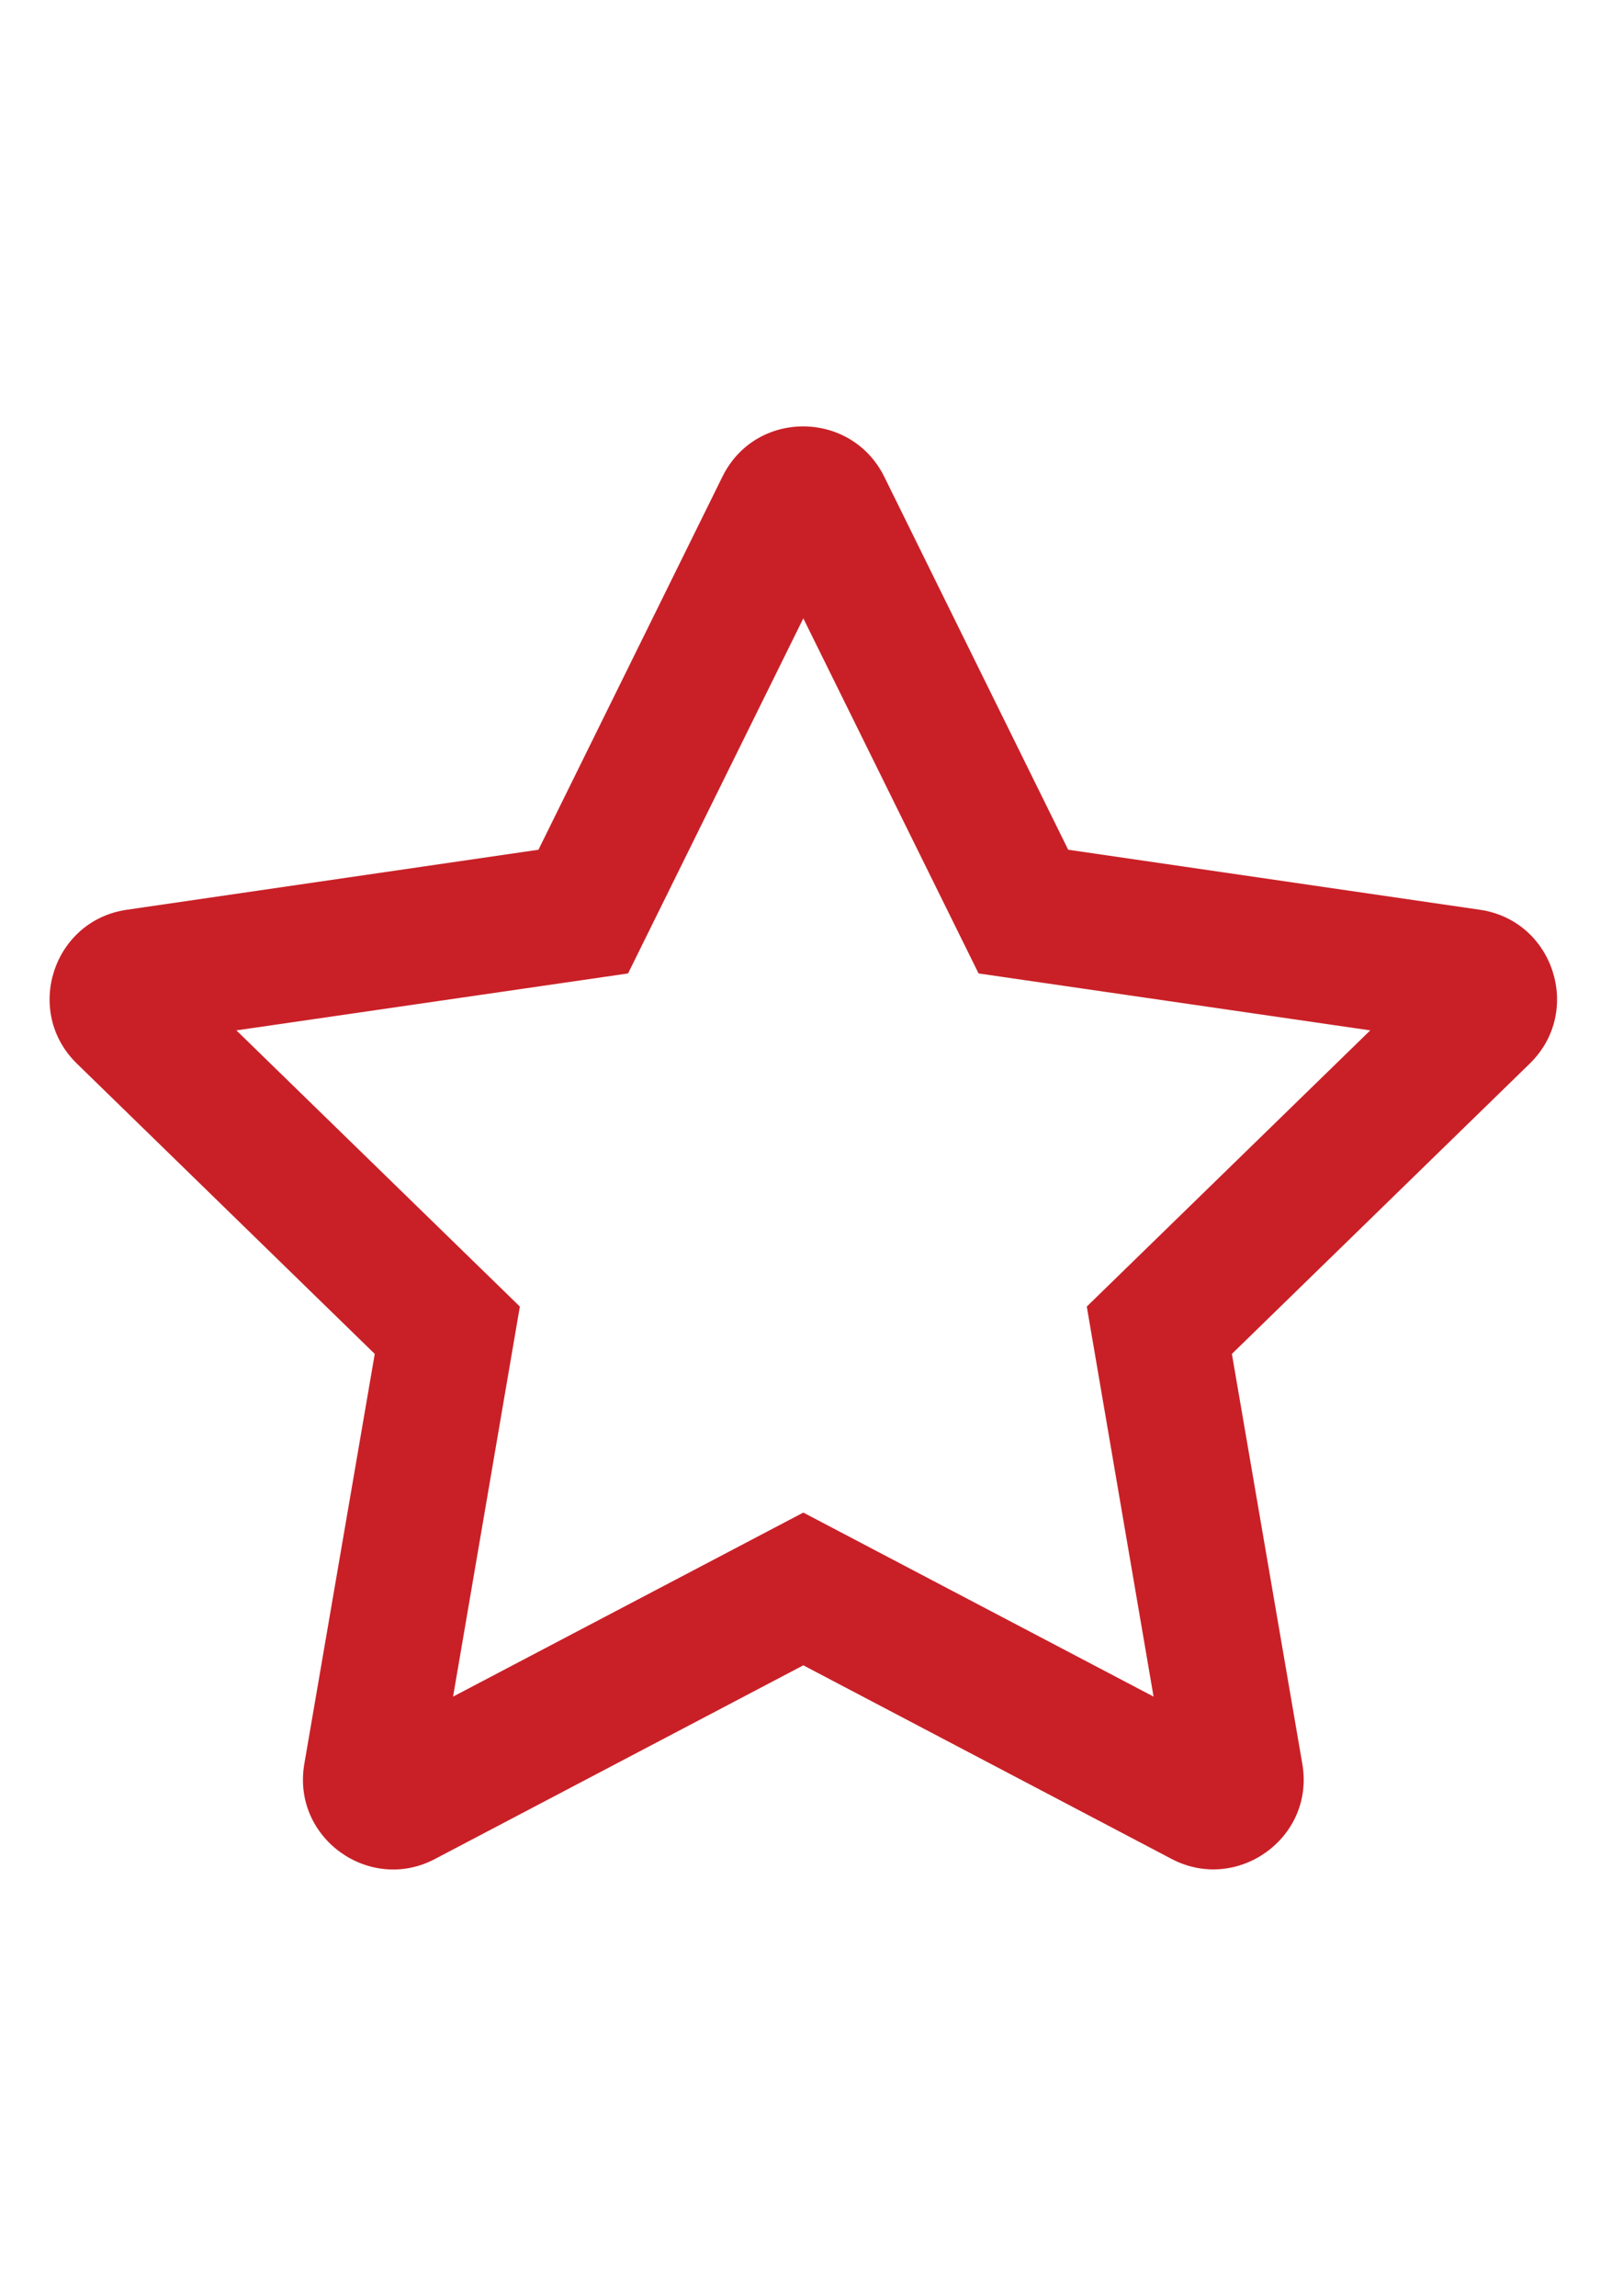 <?xml version="1.0" encoding="utf-8"?>
<!-- Generator: Adobe Illustrator 17.0.0, SVG Export Plug-In . SVG Version: 6.00 Build 0)  -->
<!DOCTYPE svg PUBLIC "-//W3C//DTD SVG 1.1//EN" "http://www.w3.org/Graphics/SVG/1.1/DTD/svg11.dtd">
<svg version="1.1" id="Ebene_1" focusable="false" xmlns="http://www.w3.org/2000/svg" xmlns:xlink="http://www.w3.org/1999/xlink"
	 x="0px" y="0px" width="595.28px" height="841.89px" viewBox="0 0 595.28 841.89" enable-background="new 0 0 595.28 841.89"
	 xml:space="preserve">
<path fill="#C92027" d="M542.777,333.617l-150.99-22.013l-67.486-136.832c-12.092-24.39-47.126-24.7-59.321,0l-67.486,136.832
	l-150.99,22.013c-27.077,3.927-37.928,37.308-18.292,56.428l109.238,106.448l-25.837,150.37
	c-4.651,27.18,23.977,47.54,47.953,34.828l135.075-71l135.075,71c23.977,12.608,52.604-7.648,47.953-34.828l-25.837-150.37
	l109.238-106.448C580.705,370.925,569.854,337.544,542.777,333.617L542.777,333.617z M398.607,479.129l24.493,143.033
	L294.64,554.676l-128.461,67.486l24.493-143.033L86.705,377.849l143.653-20.876l64.282-130.217l64.282,130.217l143.653,20.876
	L398.607,479.129L398.607,479.129z"/>
</svg>
